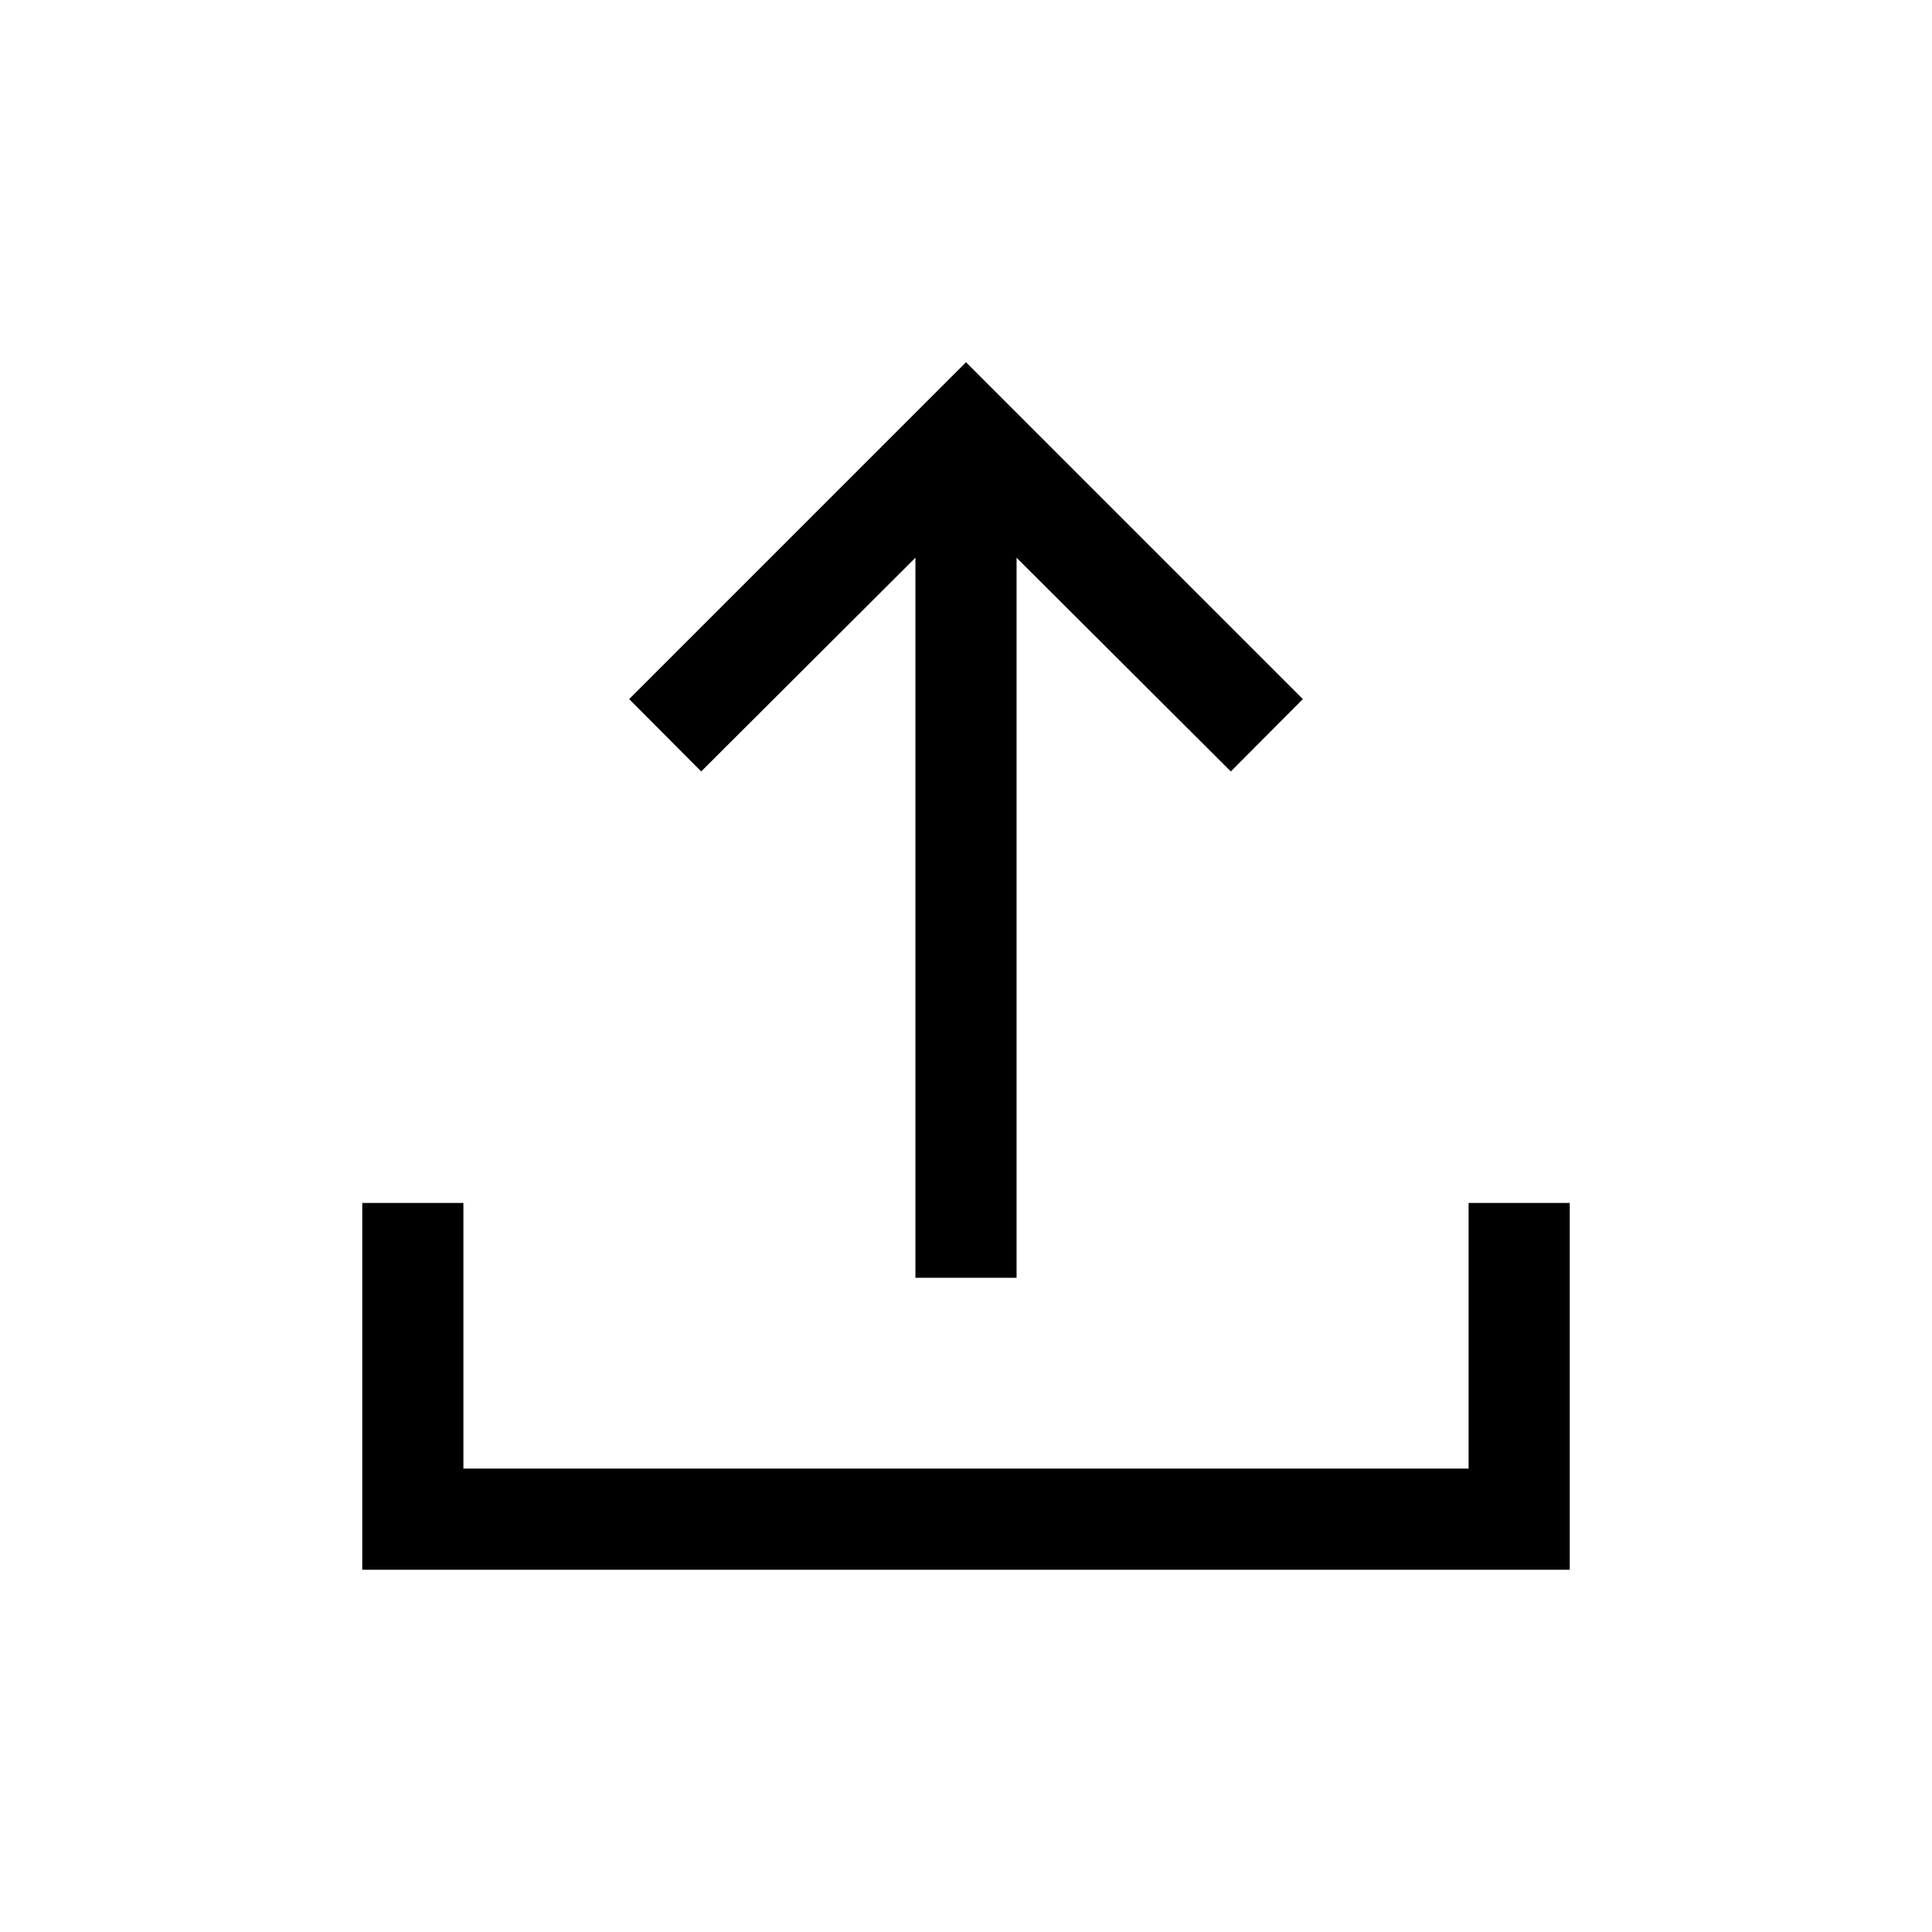 <svg xmlns="http://www.w3.org/2000/svg" height="40" viewBox="0 -960 960 960" width="40"><path d="M454.87-325.08v-357.79l-106.46 106.2-35.79-35.95L480-780l167.38 167.38-35.79 35.95-106.46-106.2v357.79h-50.26ZM180-180v-182.26h50.26v132h499.48v-132H780V-180H180Z"/></svg>